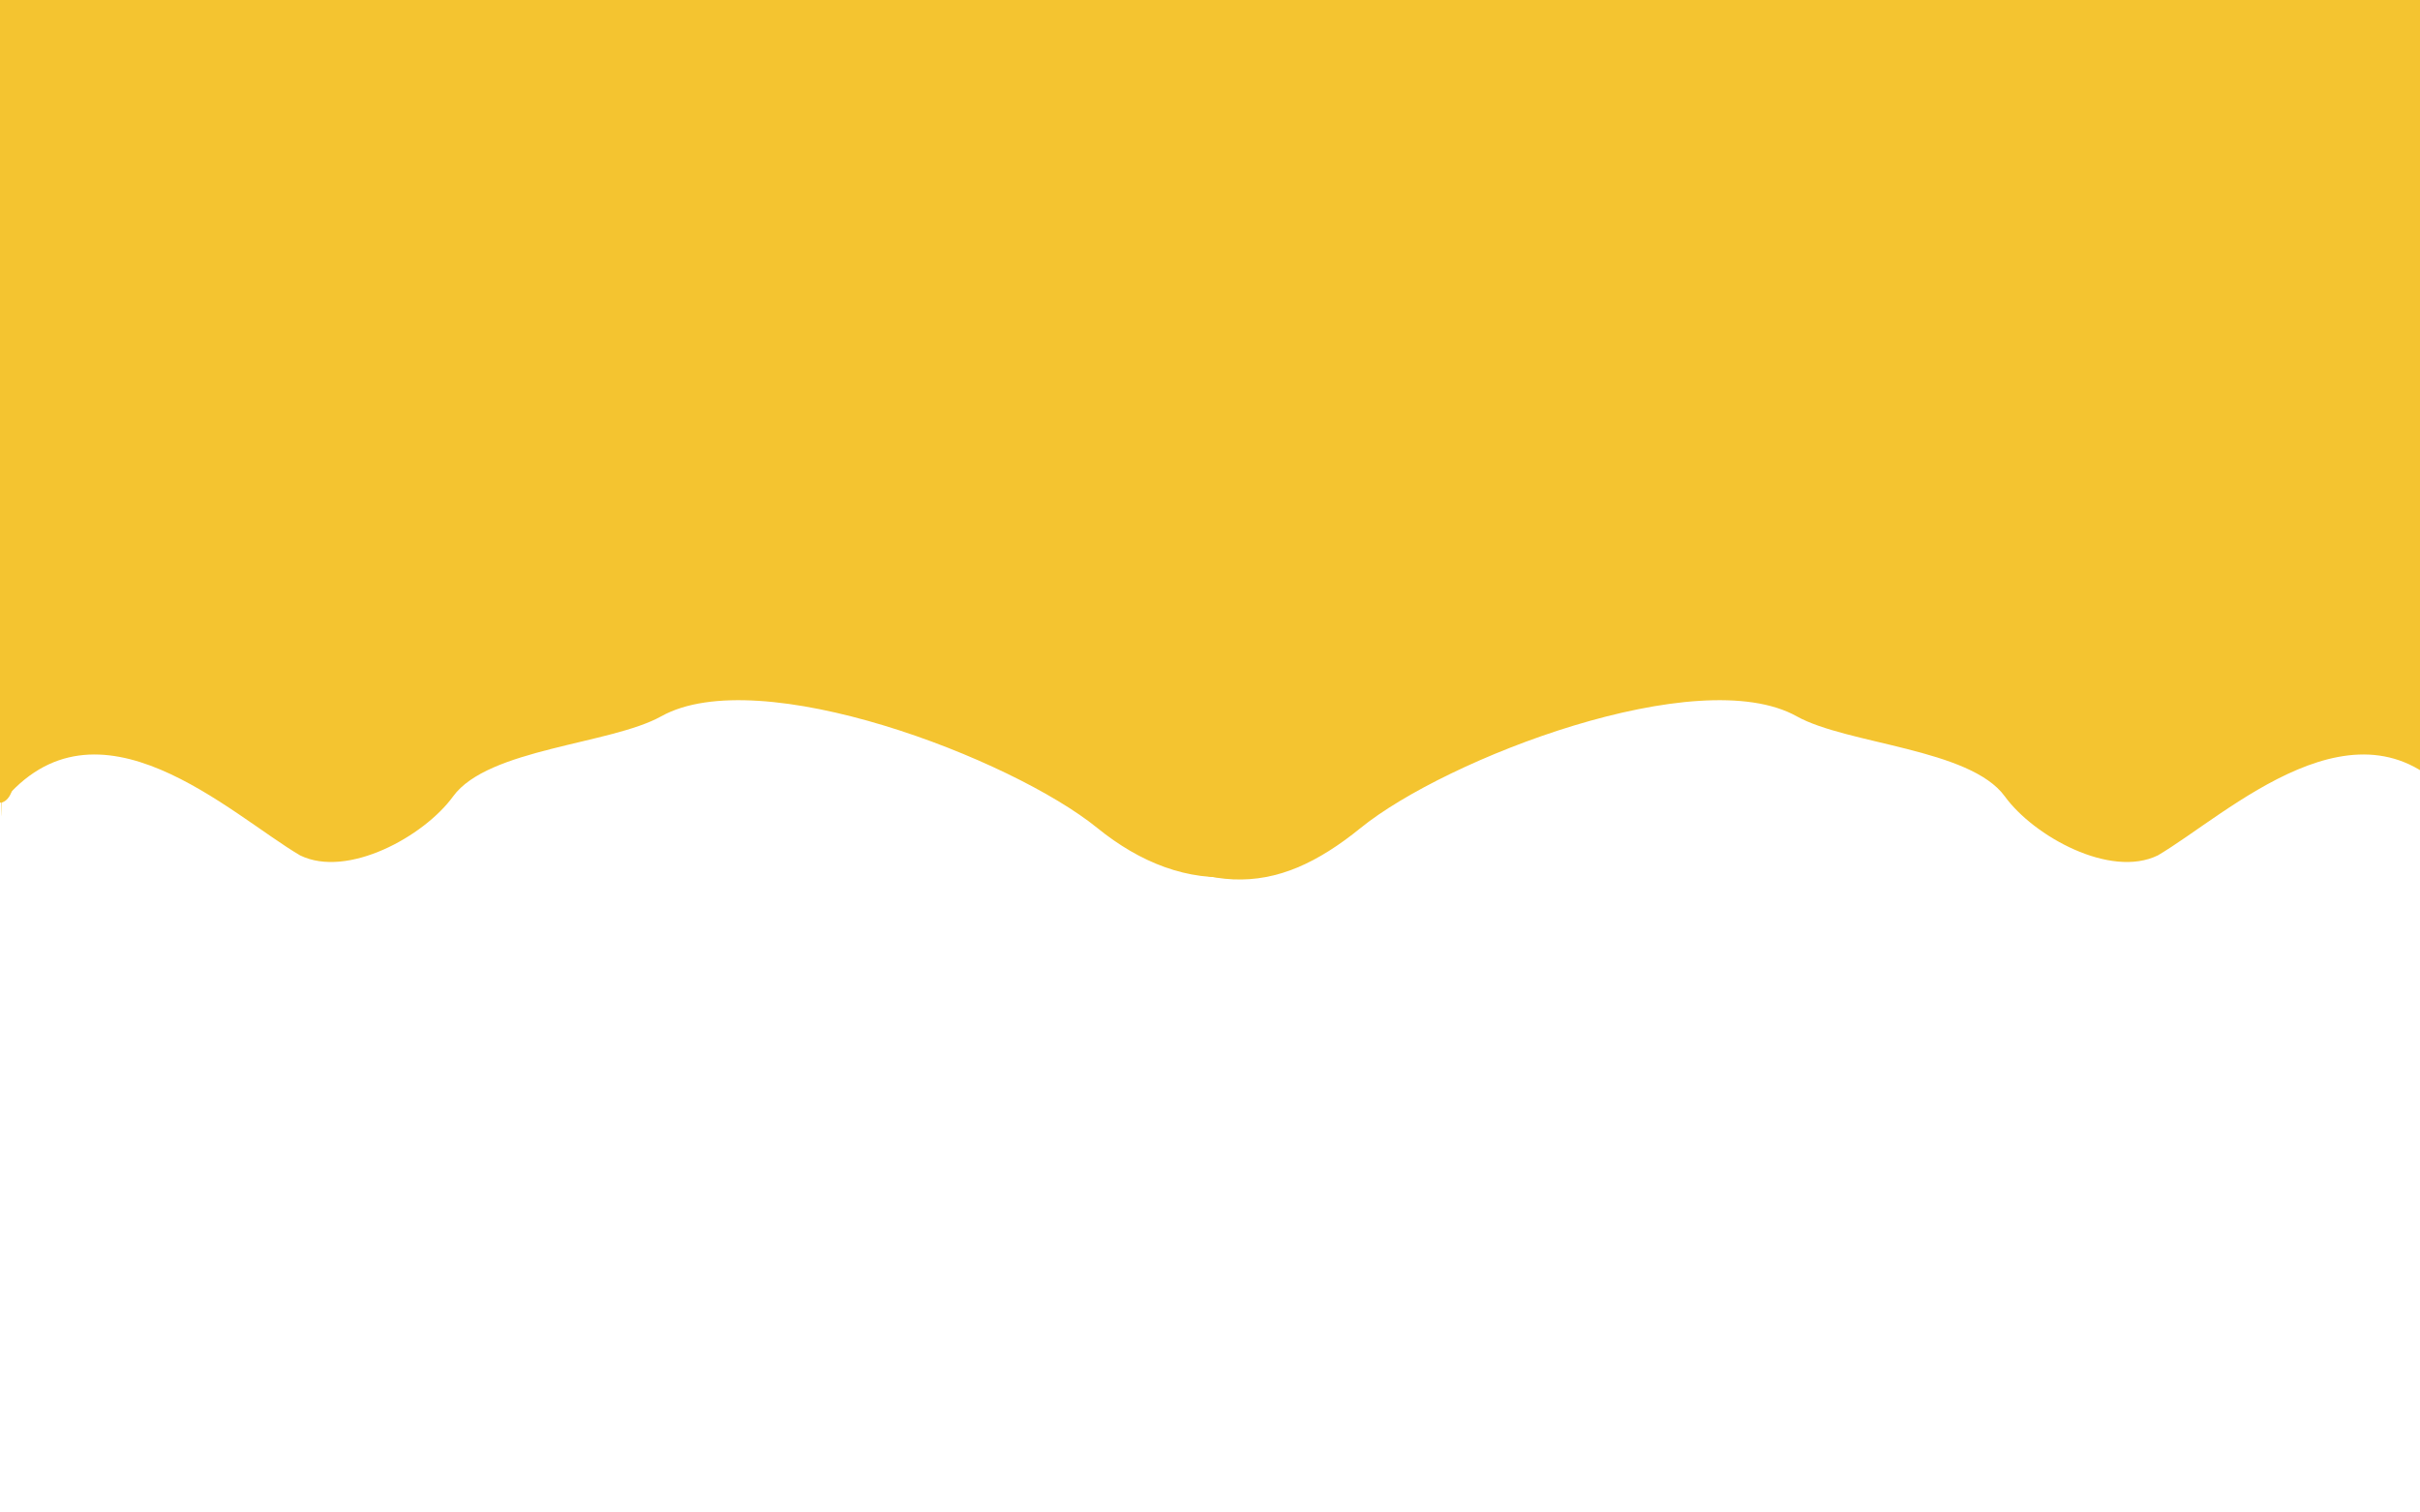 <?xml version="1.0" encoding="UTF-8" standalone="no"?>
<svg
   xmlns:dc="http://purl.org/dc/elements/1.1/"
   xmlns:cc="http://creativecommons.org/ns#"
   xmlns:rdf="http://www.w3.org/1999/02/22-rdf-syntax-ns#"
   xmlns:svg="http://www.w3.org/2000/svg"
   xmlns="http://www.w3.org/2000/svg"
   xmlns:sodipodi="http://sodipodi.sourceforge.net/DTD/sodipodi-0.dtd"
   xmlns:inkscape="http://www.inkscape.org/namespaces/inkscape"
   width="800"
   height="500"
   viewBox="0 0 211.667 132.292"
   version="1.1"
   id="svg8"
   inkscape:version="1.0.1 (3bc2e813f5, 2020-09-07)"
   sodipodi:docname="header5.svg"
   inkscape:export-filename="C:\Users\cheik\bitmap.svg.png"
   inkscape:export-xdpi="597.35968"
   inkscape:export-ydpi="597.35968">
  <defs
     id="defs2" />
  <sodipodi:namedview
     id="base"
     pagecolor="#ffffff"
     bordercolor="#666666"
     borderopacity="1.0"
     inkscape:pageopacity="0.0"
     inkscape:pageshadow="2"
     inkscape:zoom="1.0074671"
     inkscape:cx="340.28608"
     inkscape:cy="232.55936"
     inkscape:document-units="mm"
     inkscape:current-layer="g122"
     inkscape:document-rotation="0"
     showgrid="false"
     units="px"
     inkscape:window-width="1461"
     inkscape:window-height="1009"
     inkscape:window-x="1442"
     inkscape:window-y="0"
     inkscape:window-maximized="0"
     inkscape:pagecheckerboard="true"
     showborder="false"
     inkscape:showpageshadow="true"
     borderlayer="true" />
  <g
     inkscape:label="Layer 1"
     inkscape:groupmode="layer"
     id="layer1">
    <g
       inkscape:export-filename="C:\Users\cheik\g87.png"
       inkscape:export-xdpi="597.35968"
       inkscape:export-ydpi="597.35968"
       id="g87"
       transform="translate(-184.361,14.182)">
      <g
         id="g114"
         transform="matrix(0.551,0,0,1,172.715,-200.118)">
        <g
           id="g107">
          <g
             id="g56" />
          <g
             id="g122"
             transform="matrix(1.062,0,0,1,-8.073,-0.525)">
            <g
               id="g134"
               transform="matrix(0.958,0,0,1,7.059,0)">
              <path
                 style="fill:#f4c430;fill-opacity:1;stroke:none;stroke-width:0.104px;stroke-linecap:butt;stroke-linejoin:miter;stroke-opacity:1"
                 d="m 189.556,257.085 c 19.1,8.295 30.704,7.88 44.074,1.798 13.37,-6.083 52.716,-14.562 68.045,-9.769 7.88,2.464 27.034,2.807 32.47,7.004 4.536,3.502 16.474,7.189 23.875,5.161 10.825,-3.563 31.719,-14.901 46.557,-4.608 0.183,10.555 0.239,-54.56 0.239,-54.56 l -215.594,-1.659 z"
                 id="path10"
                 sodipodi:nodetypes="csssccccc" />
              <path
                 style="fill:#f4c430;fill-opacity:1;stroke:none;stroke-width:0.104px;stroke-linecap:butt;stroke-linejoin:miter;stroke-opacity:1"
                 d="m 238.204,254.984 c -15.893,10.433 -32.279,9.981 -45.649,3.899 -13.37,-6.083 -52.716,-14.562 -68.045,-9.769 -7.88,2.464 -27.034,2.807 -32.471,7.004 -4.536,3.502 -16.474,7.189 -23.875,5.161 -10.825,-3.563 -31.719,-14.901 -46.557,-4.608 -0.183,10.555 -0.239,-54.56 -0.239,-54.56 l 215.594,-1.659 z"
                 id="path10-5"
                 sodipodi:nodetypes="csssccccc" />
            </g>
            <rect
               style="fill:#f4c430;fill-opacity:1;stroke-width:0.451"
               id="rect48"
               width="368.204"
               height="50.837"
               x="27.585"
               y="185.485"
               ry="0" />
            <rect
               style="fill:#f4c430;fill-opacity:1;stroke:none;stroke-width:0.348"
               id="rect136"
               width="36.878"
               height="71.267"
               x="-7.303"
               y="185.404"
               ry="2.101" />
            <rect
               style="fill:#f4c430;fill-opacity:1;stroke:none;stroke-width:0.348"
               id="rect136-3"
               width="36.878"
               height="71.267"
               x="393.875"
               y="185.404"
               ry="2.101"
               inkscape:transform-center-x="260.52135"
               inkscape:transform-center-y="-41.75695" />
          </g>
        </g>
      </g>
    </g>
  </g>
</svg>
